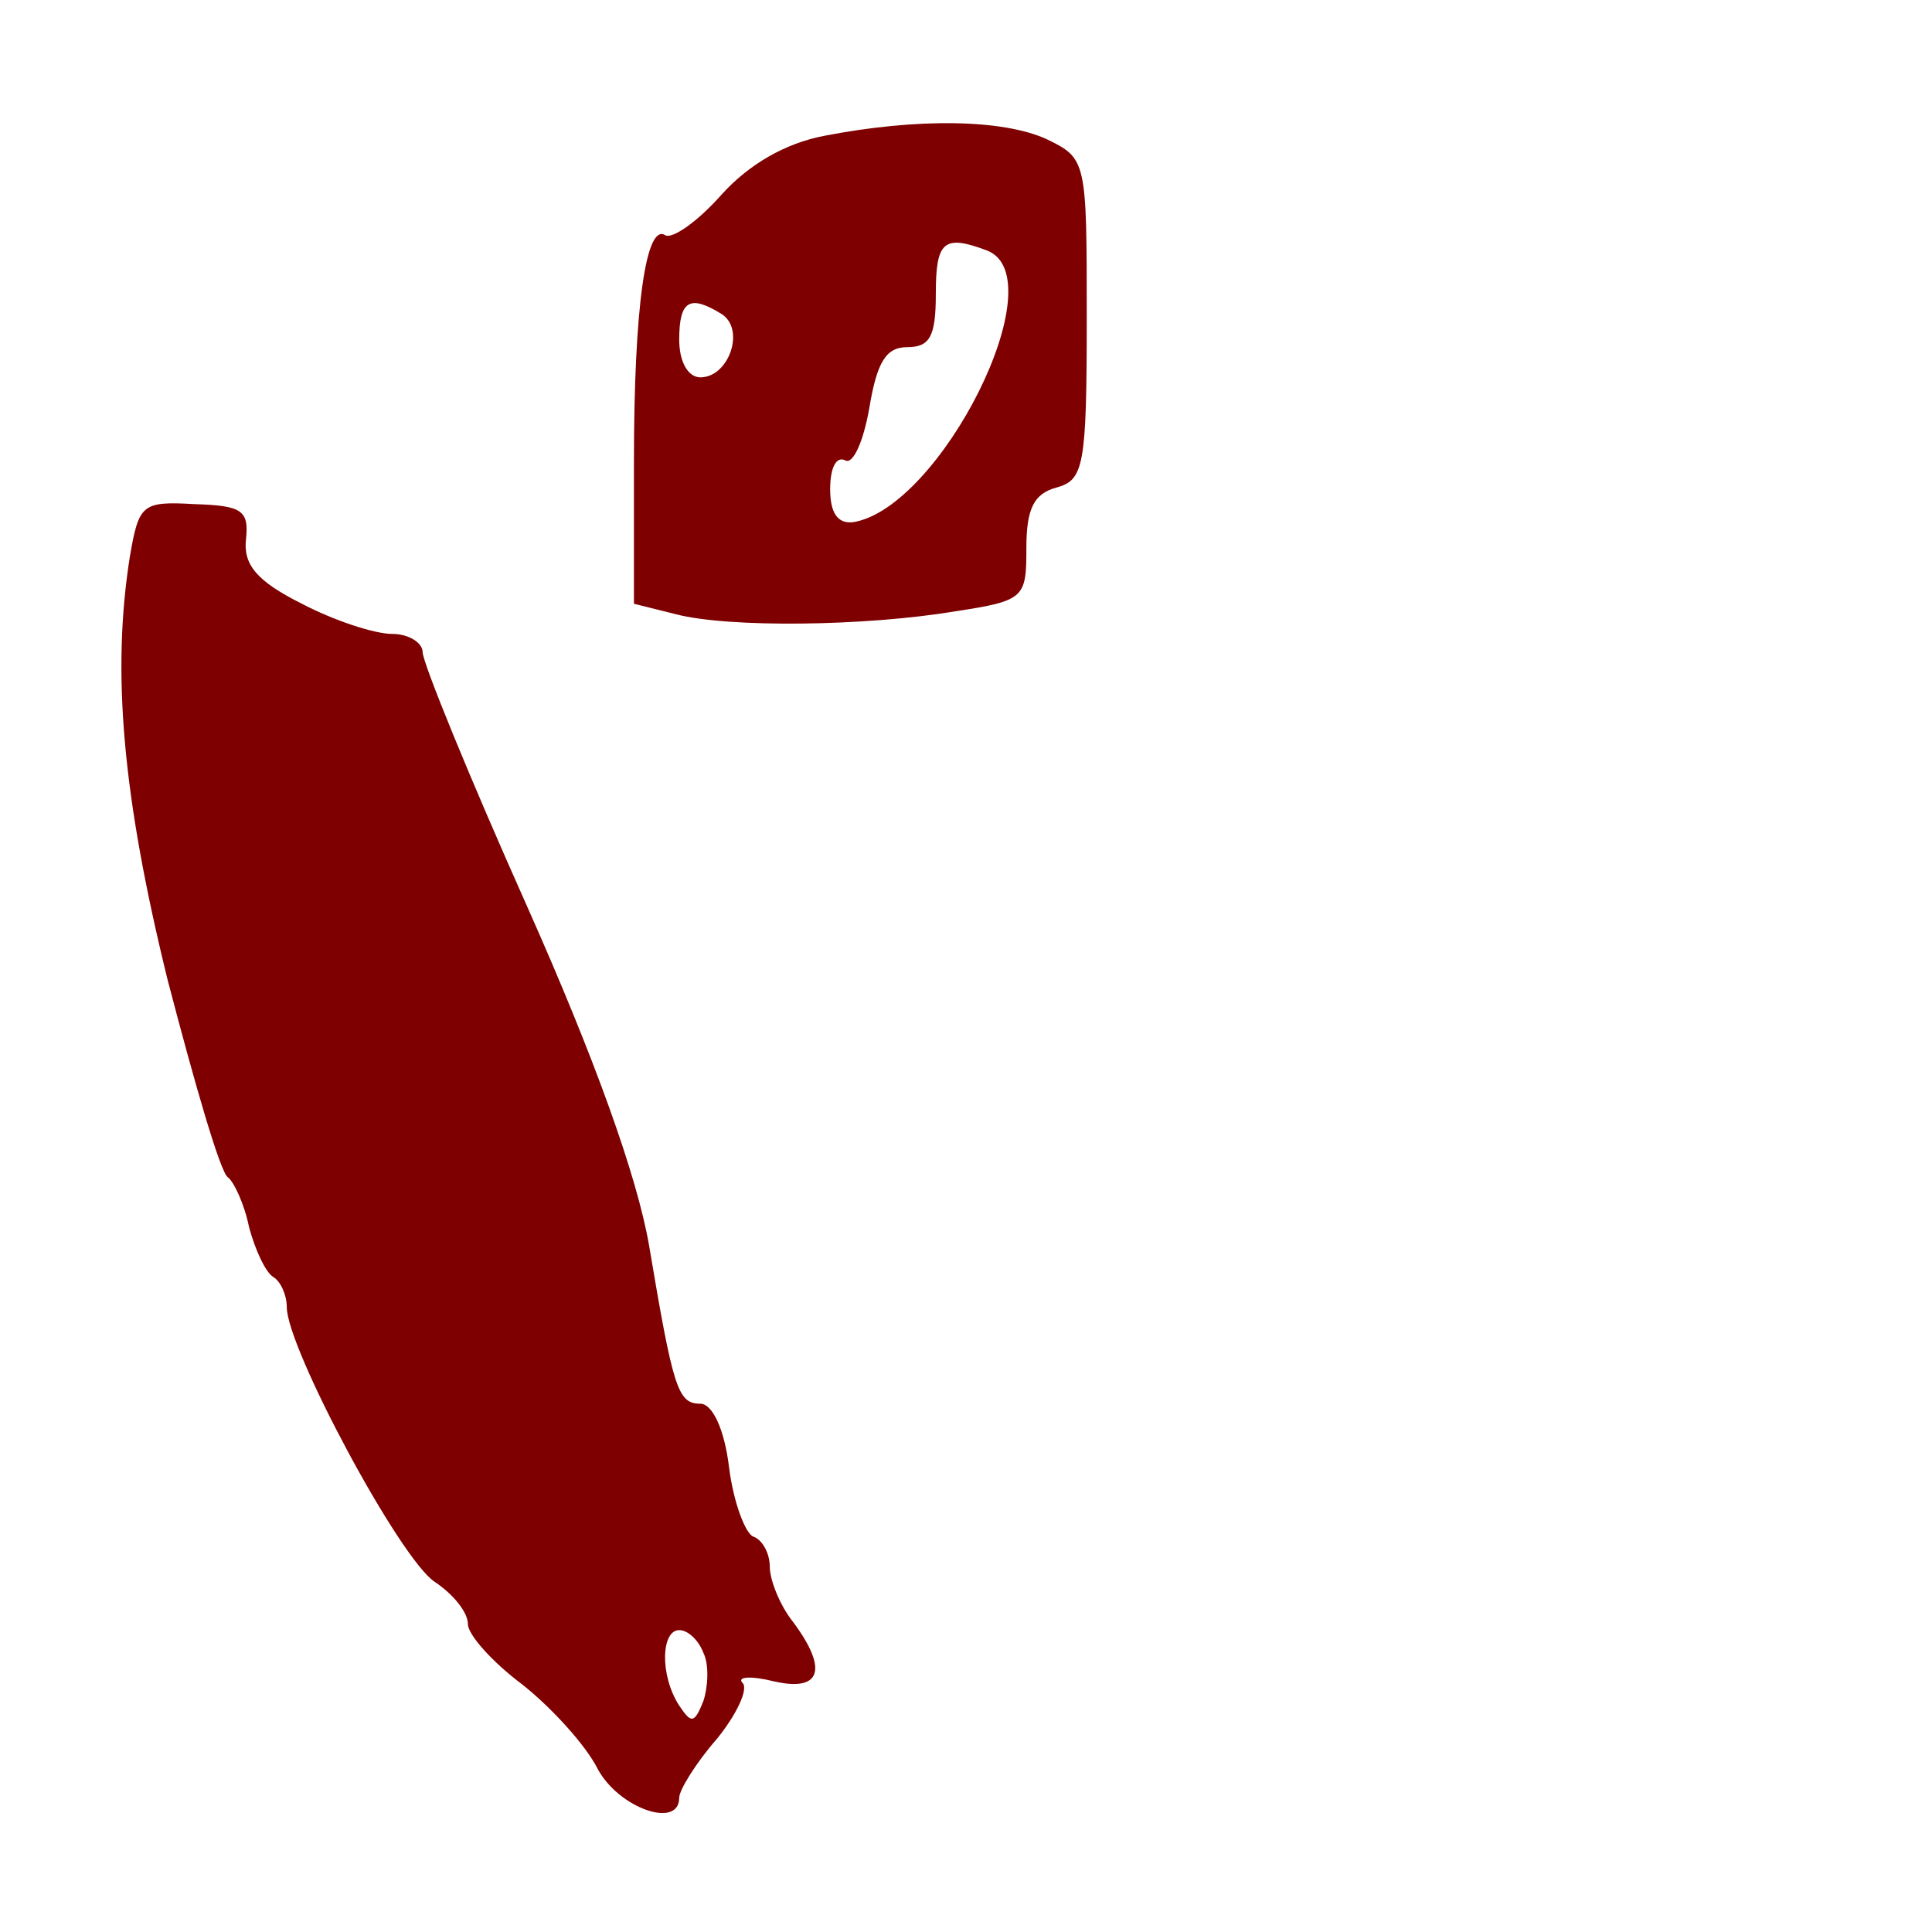 <?xml version="1.0" standalone="no"?>
<!DOCTYPE svg PUBLIC "-//W3C//DTD SVG 20010904//EN"
 "http://www.w3.org/TR/2001/REC-SVG-20010904/DTD/svg10.dtd">
<svg version="1.0" xmlns="http://www.w3.org/2000/svg"
 width="128pt" height="128pt" viewBox="0 0 128 128"
 preserveAspectRatio="xMidYMid meet">
<g transform="translate(0,128) scale(0.1,-0.1)"
fill="#7f0000" stroke="none">
<path d="M546 1190 c-26 -5 -50 -19 -68 -39 -16 -18 -32 -29 -37 -27 -13 9
-21 -47 -21 -150 l0 -94 28 -7 c35 -9 125 -8 185 2 46 7 47 9 47 42 0 26 5 36
20 40 18 5 20 14 20 112 0 105 0 106 -27 119 -29 13 -85 14 -147 2z m108 -76
c46 -18 -31 -171 -89 -180 -10 -1 -15 6 -15 22 0 14 4 22 10 19 5 -3 12 12 16
35 5 30 11 40 25 40 15 0 19 7 19 35 0 35 5 40 34 29z m-176 -42 c16 -10 5
-42 -14 -42 -8 0 -14 10 -14 25 0 26 7 30 28 17z"/>
<path d="M86 911 c-12 -76 -5 -158 25 -280 18 -69 35 -128 40 -131 4 -3 11
-18 14 -33 4 -15 11 -30 16 -33 5 -3 9 -12 9 -20 0 -27 75 -167 98 -182 12 -8
22 -20 22 -28 0 -7 16 -25 36 -40 19 -15 42 -40 50 -56 14 -26 54 -40 54 -19
0 5 11 23 25 39 13 16 21 33 17 37 -4 4 5 5 21 1 31 -7 36 8 12 40 -8 10 -15
27 -15 36 0 9 -5 18 -11 20 -5 2 -13 22 -16 46 -3 25 -11 42 -19 42 -15 0 -18
10 -34 105 -8 46 -36 124 -81 225 -38 85 -69 161 -69 168 0 6 -9 12 -20 12
-12 0 -39 9 -60 20 -30 15 -39 26 -37 43 2 19 -3 22 -34 23 -35 2 -37 0 -43
-35z m380 -726 c4 -8 3 -23 0 -32 -6 -15 -8 -15 -16 -3 -13 20 -12 50 0 50 6
0 13 -7 16 -15z"/>
</g>
</svg>
